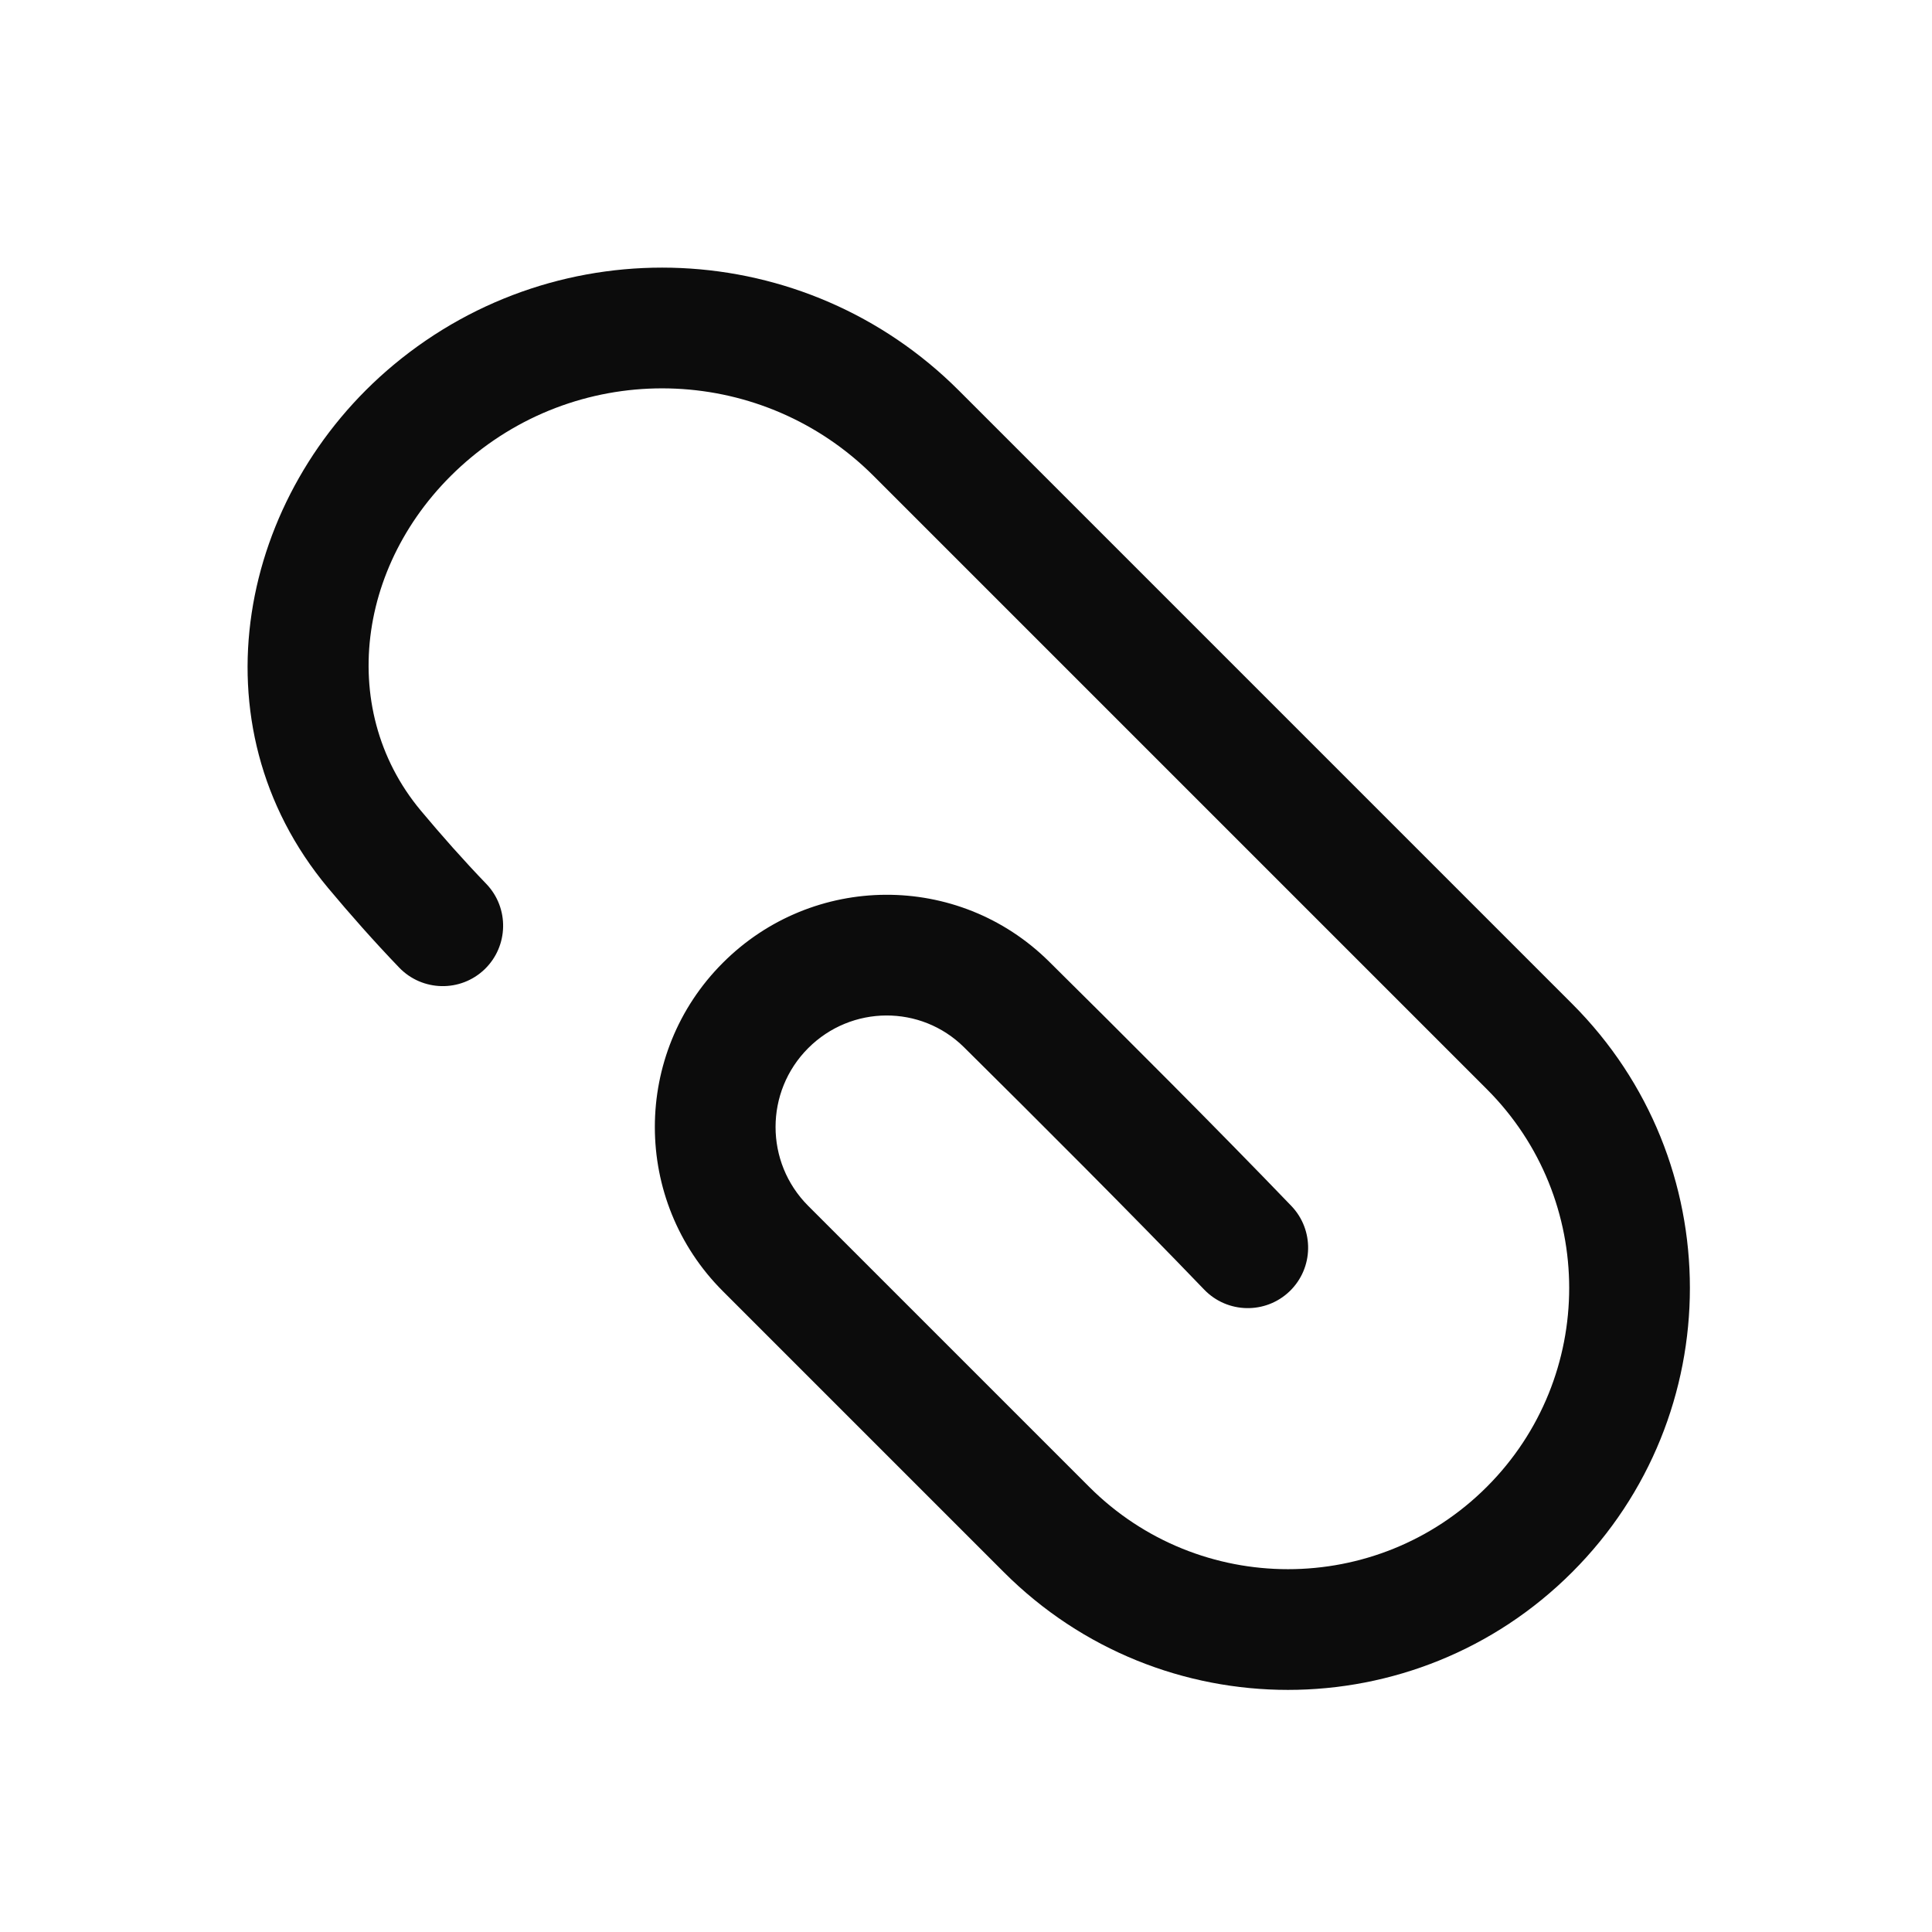 <svg width="24" height="24" viewBox="0 0 24 24" fill="none" xmlns="http://www.w3.org/2000/svg">
<path d="M14.959 16.02C15.246 16.318 15.721 16.328 16.02 16.041C16.318 15.754 16.328 15.279 16.041 14.98L14.959 16.02ZM4.959 12.02C5.246 12.318 5.721 12.328 6.02 12.041C6.318 11.754 6.328 11.279 6.041 10.98L4.959 12.02ZM19 13L18.47 13.53L18.47 13.53L19 13ZM13 19L13.53 18.47L13 19ZM12.502 12.476L11.975 13.009L12.502 12.476ZM16.041 14.98C15.122 14.024 13.948 12.851 13.03 11.943L11.975 13.009C12.891 13.916 14.054 15.078 14.959 16.02L16.041 14.98ZM8.98 16.04L12.47 19.53L13.53 18.47L10.04 14.98L8.98 16.04ZM19.53 12.47L11.911 4.851L10.851 5.911L18.47 13.53L19.53 12.47ZM4.075 11.03C4.35 11.359 4.646 11.694 4.959 12.02L6.041 10.98C5.755 10.683 5.483 10.375 5.227 10.069L4.075 11.03ZM4.89 4.532C2.974 6.128 2.375 8.992 4.075 11.03L5.227 10.069C4.157 8.787 4.444 6.856 5.85 5.684L4.89 4.532ZM11.911 4.851C10.005 2.945 6.961 2.807 4.89 4.532L5.85 5.684C7.325 4.456 9.493 4.554 10.851 5.911L11.911 4.851ZM19.53 19.53C21.48 17.581 21.48 14.419 19.53 12.47L18.47 13.53C19.834 14.894 19.834 17.106 18.47 18.47L19.53 19.53ZM12.47 19.53C14.419 21.48 17.581 21.48 19.53 19.53L18.47 18.47C17.106 19.834 14.894 19.834 13.53 18.47L12.47 19.53ZM8.98 11.96C7.853 13.086 7.853 14.914 8.98 16.04L10.04 14.98C9.499 14.439 9.499 13.561 10.04 13.02L8.98 11.96ZM13.03 11.943C11.903 10.829 10.095 10.844 8.98 11.96L10.04 13.02C10.577 12.483 11.44 12.48 11.975 13.009L13.03 11.943Z" fill="#0C0C0C"/>
</svg>
